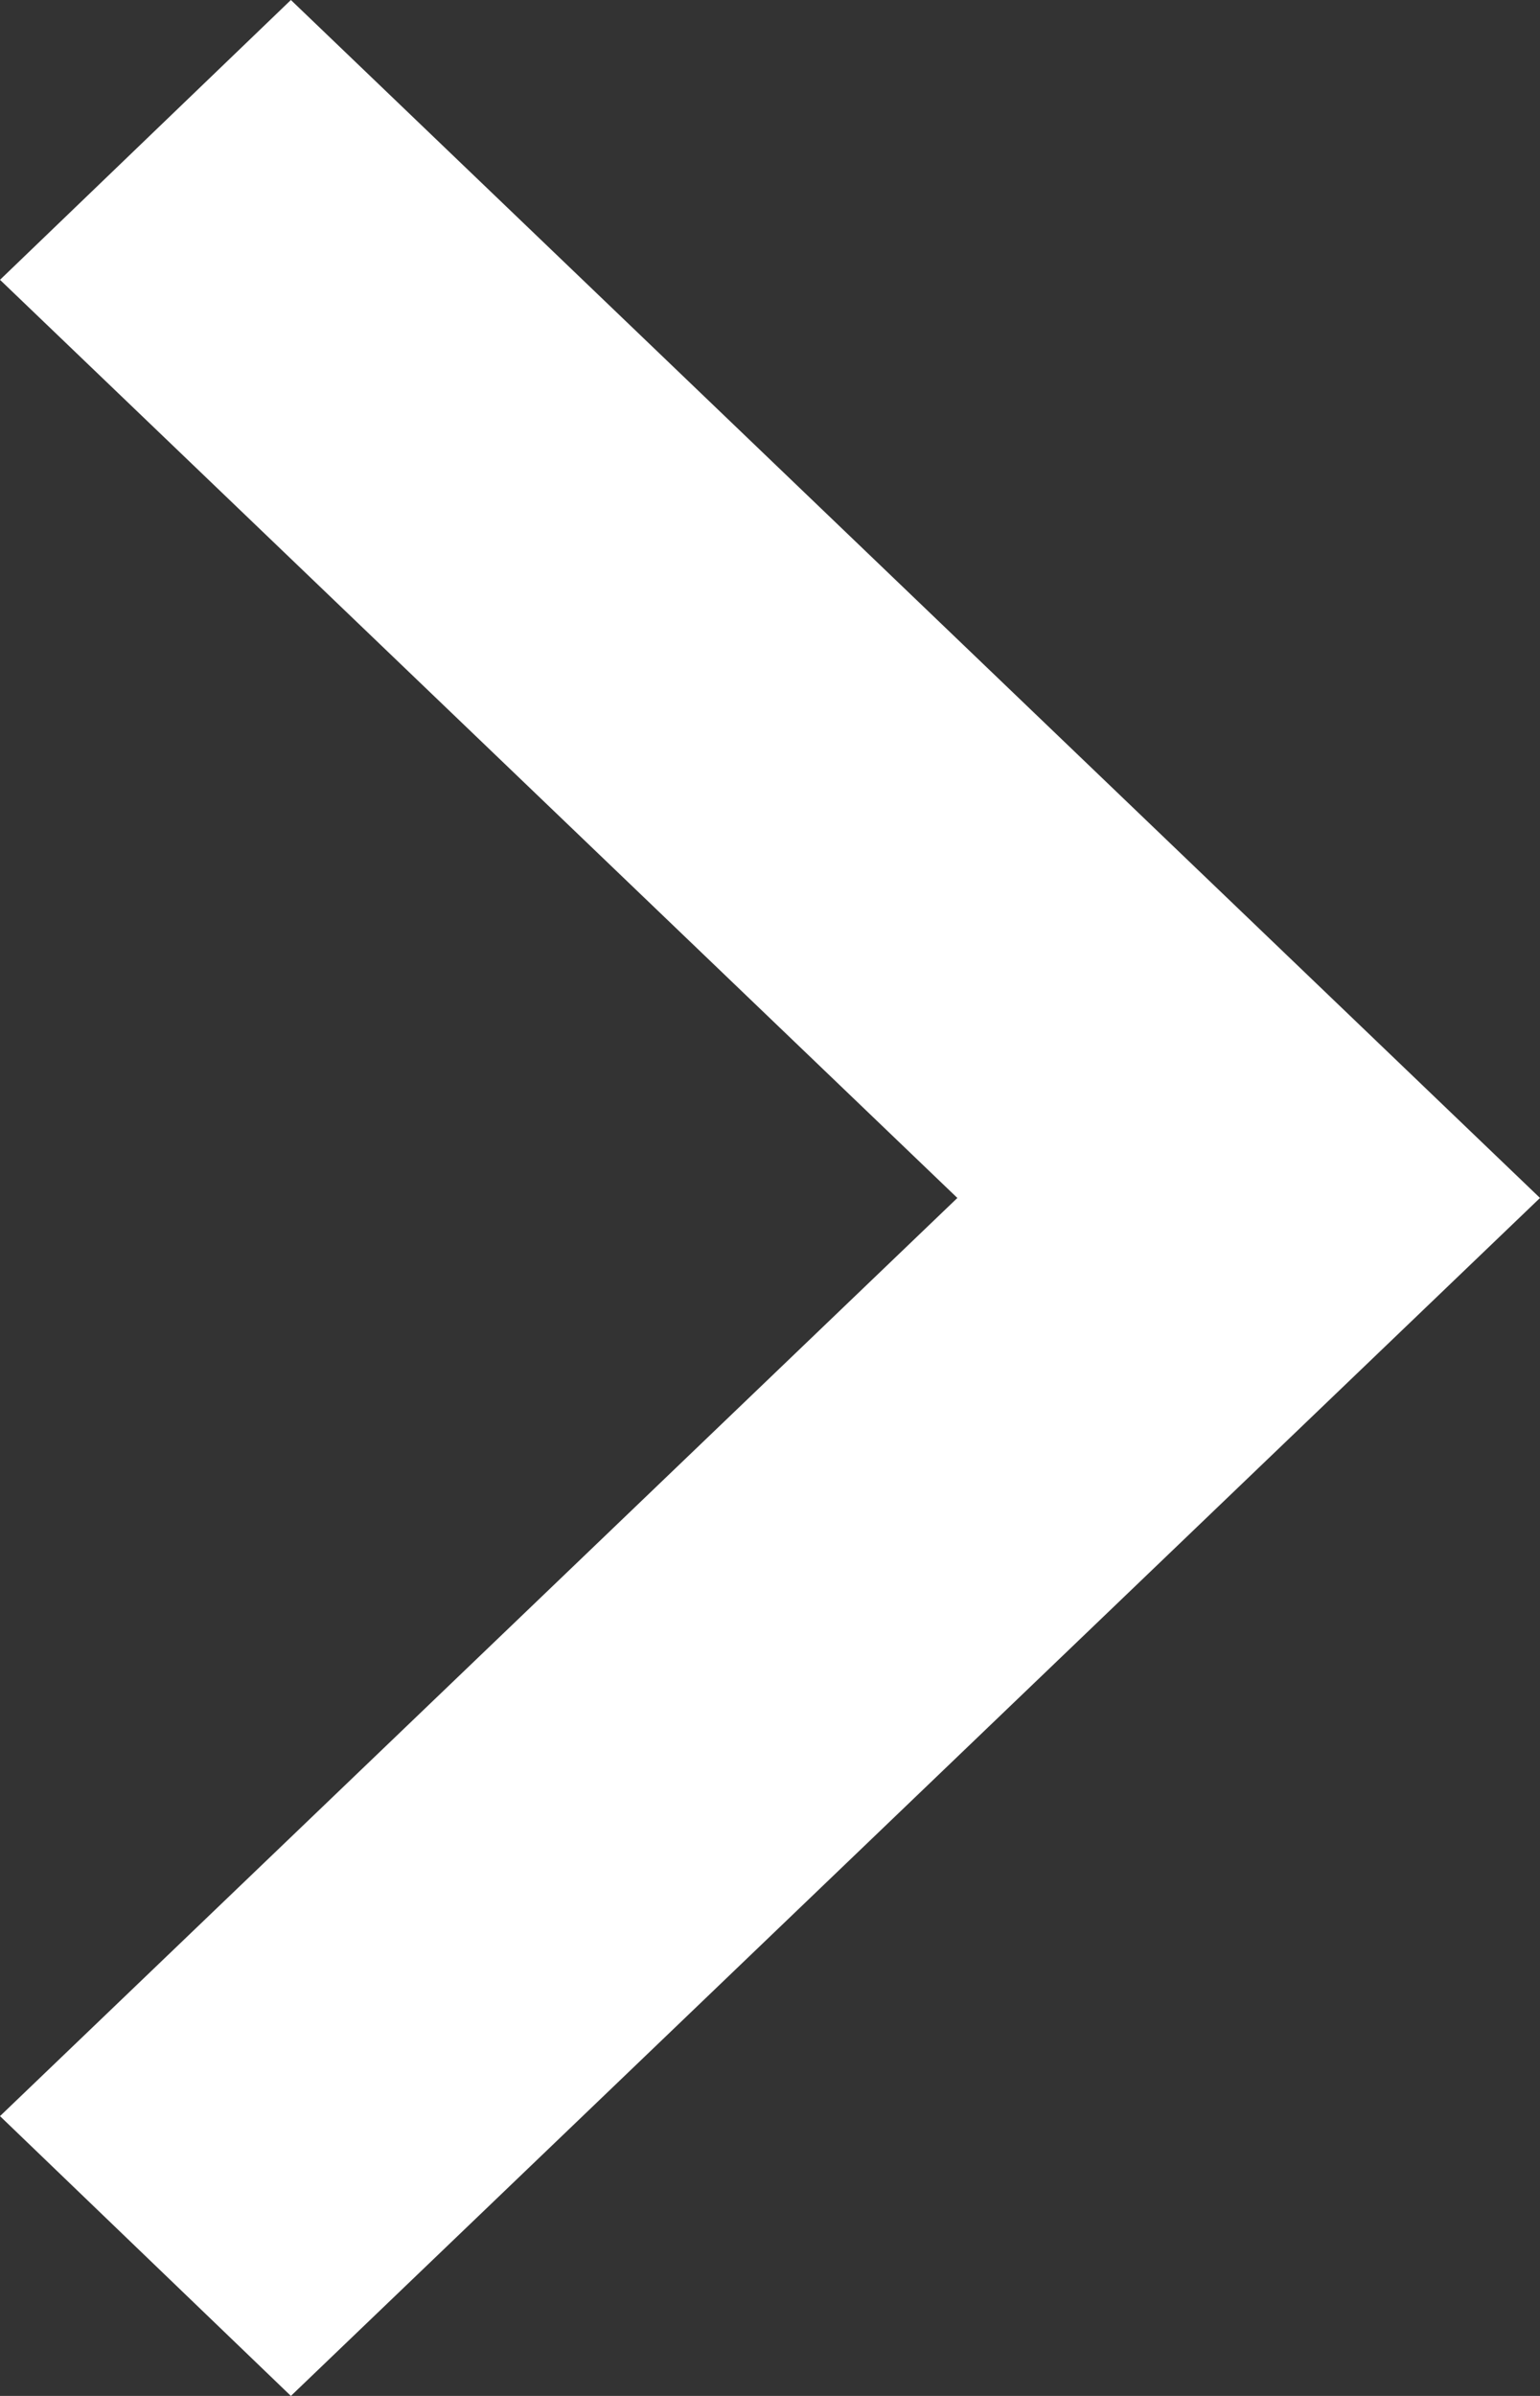 <?xml version="1.0" encoding="utf-8"?>
<!-- Generator: Avocode 2.5.3 - http://avocode.com -->
<svg height="28" width="18" xmlns:xlink="http://www.w3.org/1999/xlink" xmlns="http://www.w3.org/2000/svg" viewBox="0 0 18 28">
    <rect x="0" y="0" width="18" height="28" fill="#333333" stroke="none"/>
    <path fill="#ffffff" fill-rule="evenodd" d="M 3.4 0 C 3.4 0 0 3.27 0 3.27 C 0 3.27 11.19 14 11.19 14 C 11.19 14 0 24.73 0 24.73 C 0 24.73 3.4 28 3.4 28 C 3.4 28 18 14 18 14 C 18 14 3.4 0 3.4 0 Z" />
</svg>